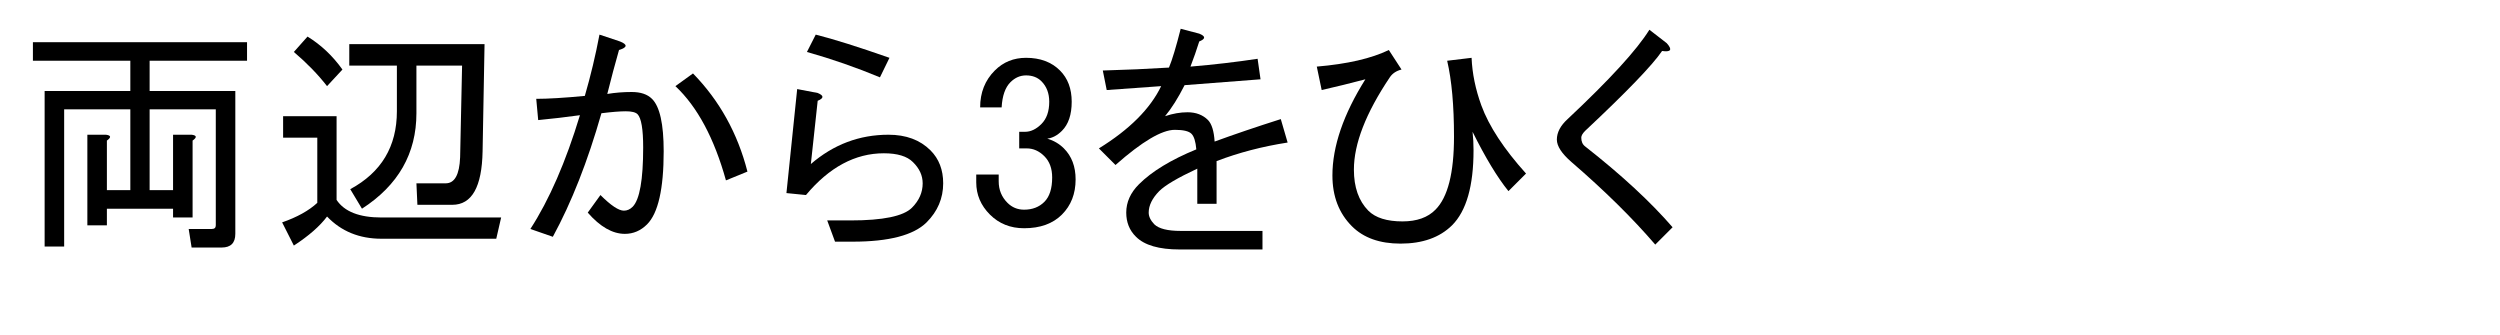 <?xml version="1.0" encoding="utf-8"?>
<svg version="1.1" id="Layer_1"
xmlns="http://www.w3.org/2000/svg"
xmlns:xlink="http://www.w3.org/1999/xlink"
xmlns:author="http://www.sothink.com"
width="321px" height="43px"
xml:space="preserve">
<g id="PathID_977" transform="matrix(0.627, 0, 0, 0.627, 2, 29.4)">
<path style="fill:#000000;fill-opacity:1" d="M27.45 -34.45l0 6.2l17.55 0l0 29.25q0 2.8 -2.8 2.8l-6.15 0l-0.6 -3.8l4.75 0q0.8 0 0.8 -0.75l0 -23.75l-13.55 0l0 16.55l4.8 0l0 -11.35l3.8 0q1.6 0.2 0.2 1.2l0 15.75l-4 0l0 -1.8l-13.55 0l0 3.4l-4 0l0 -18.55l3.8 0q1.6 0.2 0.2 1.2l0 10.15l4.8 0l0 -16.55l-13.55 0l0 28.1l-4 0l0 -31.85l17.55 0l0 -6.2l-19.95 0l0 -3.8l43.85 0l0 3.8l-19.95 0" />
</g>
<g id="PathID_978" transform="matrix(0.627, 0, 0, 0.627, 34, 29.4)">
<path style="fill:#000000;fill-opacity:1" d="M40.4 -33.45l-9.35 0l0 9.75q0 12.35 -11.15 19.55l-2.4 -4q9.55 -5.15 9.55 -15.95l0 -9.35l-9.75 0l0 -4.4l27.7 0l-0.4 21.95q-0.2 10.95 -6.2 10.95l-7.15 0l-0.2 -4.4l6 0q2.75 0 2.95 -5.35l0.4 -18.75M3.55 -1.35q4.6 -1.6 7.2 -4l0 -13.35l-7 0l0 -4.4l10.95 0l0 17.15q2.4 3.6 9.2 3.6l24.5 0l-1 4.35l-23.5 0q-6.8 0 -11.15 -4.55q-2.2 2.95 -6.8 5.95l-2.4 -4.75M12.75 -29.25q-2.8 -3.6 -6.8 -7l2.8 -3.15q4.15 2.55 7.15 6.75l-3.15 3.4" />
</g>
<g id="PathID_979" transform="matrix(0.627, 0, 0, 0.627, 66, 29.4)">
<path style="fill:#000000;fill-opacity:1" d="M3.35 0q5.8 -8.95 10.15 -23.3q-4.35 0.6 -8.55 1l-0.4 -4.35q3.6 0 9.95 -0.6q1.8 -6.2 3 -12.55l4.2 1.4q2.4 0.95 -0.2 1.75q-1.2 4.2 -2.4 9q2.4 -0.4 5 -0.4q2.75 0 4.15 1.4q2.4 2.35 2.4 10.75q0 11.55 -3.4 14.95q-1.95 1.95 -4.55 1.95q-3.8 0 -7.6 -4.35l2.6 -3.6q3.2 3.2 4.8 3.2q1 0 1.8 -0.8q2.15 -2.2 2.15 -12.15q0 -5.6 -1.15 -6.8q-0.6 -0.6 -2.4 -0.6q-1.8 0 -5 0.4q-4.2 14.75 -9.95 25.3l-4.6 -1.6M43.4 -9.95q-3.6 -12.95 -10.35 -19.3l3.6 -2.6q8.15 8.35 11.15 20.1l-4.4 1.8" />
</g>
<g id="PathID_980" transform="matrix(0.627, 0, 0, 0.627, 98, 29.4)">
<path style="fill:#000000;fill-opacity:1" d="M13.1 -1.75l4.8 0q9.95 0 12.55 -2.6q2.2 -2.2 2.2 -5q0 -2.4 -2 -4.35q-1.8 -1.8 -5.95 -1.8q-8.8 0 -15.95 8.55l-4 -0.4l2.2 -21.3l4.2 0.8q1.95 0.8 0 1.6l-1.4 12.95q6.95 -6 15.9 -6q5.4 0 8.6 3.2q2.6 2.6 2.6 6.75q0 4.6 -3.4 8q-4 3.95 -15.15 3.95l-3.6 0l-1.6 -4.35M10.75 -39.8q5.55 1.4 15.1 4.75l-1.95 4q-7.2 -3 -14.95 -5.2l1.8 -3.55" />
</g>
<g id="PathID_981" transform="matrix(0.627, 0, 0, 0.627, 123.75, 29.4)">
<path style="fill:#000000;fill-opacity:1" d="M3.35 -24.9q0 -4.55 3 -7.55q2.6 -2.6 6.4 -2.6q4.35 0 6.95 2.6q2.4 2.4 2.4 6.4q0 3.95 -2 5.95q-1.4 1.4 -3 1.6q2 0.6 3.4 2q2.4 2.4 2.4 6.35q0 4.4 -2.8 7.2q-2.8 2.8 -7.75 2.8q-4.2 0 -7 -2.8q-2.8 -2.8 -2.8 -6.6l0 -1.6l4.6 0l0 1.4q0 2.6 1.8 4.4q1.4 1.4 3.4 1.4q2.55 0 4.15 -1.6q1.6 -1.6 1.6 -5q0 -2.75 -1.6 -4.35q-1.6 -1.6 -3.6 -1.6l-1.55 0l0 -3.4l1.2 0q1.75 0 3.35 -1.6q1.6 -1.6 1.6 -4.55q0 -2.6 -1.6 -4.2q-1.2 -1.2 -3.15 -1.2q-1.8 0 -3.2 1.4q-1.6 1.6 -1.8 5.15l-4.4 0" />
</g>
<g id="PathID_982" transform="matrix(0.627, 0, 0, 0.627, 139.75, 29.4)">
<path style="fill:#000000;fill-opacity:1" d="M15.7 -23.1q2.4 -0.8 4.6 -0.8q2.6 0 4.2 1.6q1.15 1.2 1.35 4.4q6 -2.2 13.55 -4.6l1.4 4.8q-7.75 1.2 -14.55 3.8l0 8.75l-3.95 0l0 -7.2q-6 2.8 -7.8 4.6q-2.15 2.2 -2.15 4.4q0 1.2 1.15 2.4q1.4 1.35 5.4 1.35l16.75 0l0 3.8l-16.95 0q-6.35 0 -8.95 -2.6q-2 -1.95 -2 -4.95q0 -3.2 2.6 -5.8q3.95 -3.95 11.75 -7.15q-0.2 -2.4 -1 -3.2q-0.8 -0.8 -3.4 -0.8q-4 0 -12.15 7.2l-3.4 -3.4q9.4 -5.8 12.75 -12.75q-5.55 0.4 -11.15 0.8l-0.8 -4q7.2 -0.2 13.55 -0.6q1 -2.4 2.4 -7.95l3.8 1q2 0.8 0 1.6q-0.8 2.55 -1.8 5.15q7.15 -0.6 13.75 -1.6l0.6 4.2q-7.8 0.6 -15.55 1.2q-2 3.95 -4 6.35" />
</g>
<g id="PathID_983" transform="matrix(0.627, 0, 0, 0.627, 167.1, 29.4)">
<path style="fill:#000000;fill-opacity:1" d="M20.5 -32.65q-1.6 0.4 -2.4 1.6q-7.35 10.95 -7.35 18.9q0 5.4 2.95 8.4q2.2 2.2 7 2.2q4.4 0 6.75 -2.4q3.8 -3.8 3.8 -14.95q0 -9.55 -1.4 -15.55l5 -0.6q0.2 4.8 2 9.75q2.35 6.4 9.15 13.95l-3.6 3.6q-3.4 -4.2 -7.35 -12.15q0.2 1.8 0.2 3.8q0 10.95 -4.4 15.35q-3.8 3.75 -10.55 3.75q-6.4 0 -9.95 -3.55q-4 -4 -4 -10.4q0 -8.95 6.75 -19.7q-4.55 1.2 -8.95 2.2l-1 -4.8q9.4 -0.8 14.75 -3.4l2.6 4" />
</g>
<g id="PathID_984" transform="matrix(0.627, 0, 0, 0.627, 197.8, 29.4)">
<path style="fill:#000000;fill-opacity:1" d="M3.35 -18.3q0 -2.2 2.2 -4.2q12.95 -12.15 16.75 -18.3l3.55 2.75q1.8 2 -0.95 1.6q-3 4.4 -15.75 16.35q-0.8 0.8 -0.8 1.4q0 1.2 0.8 1.8q11.15 8.75 17.9 16.55l-3.55 3.55q-7 -8.15 -17.15 -16.9q-3 -2.6 -3 -4.6" />
</g>
</svg>

